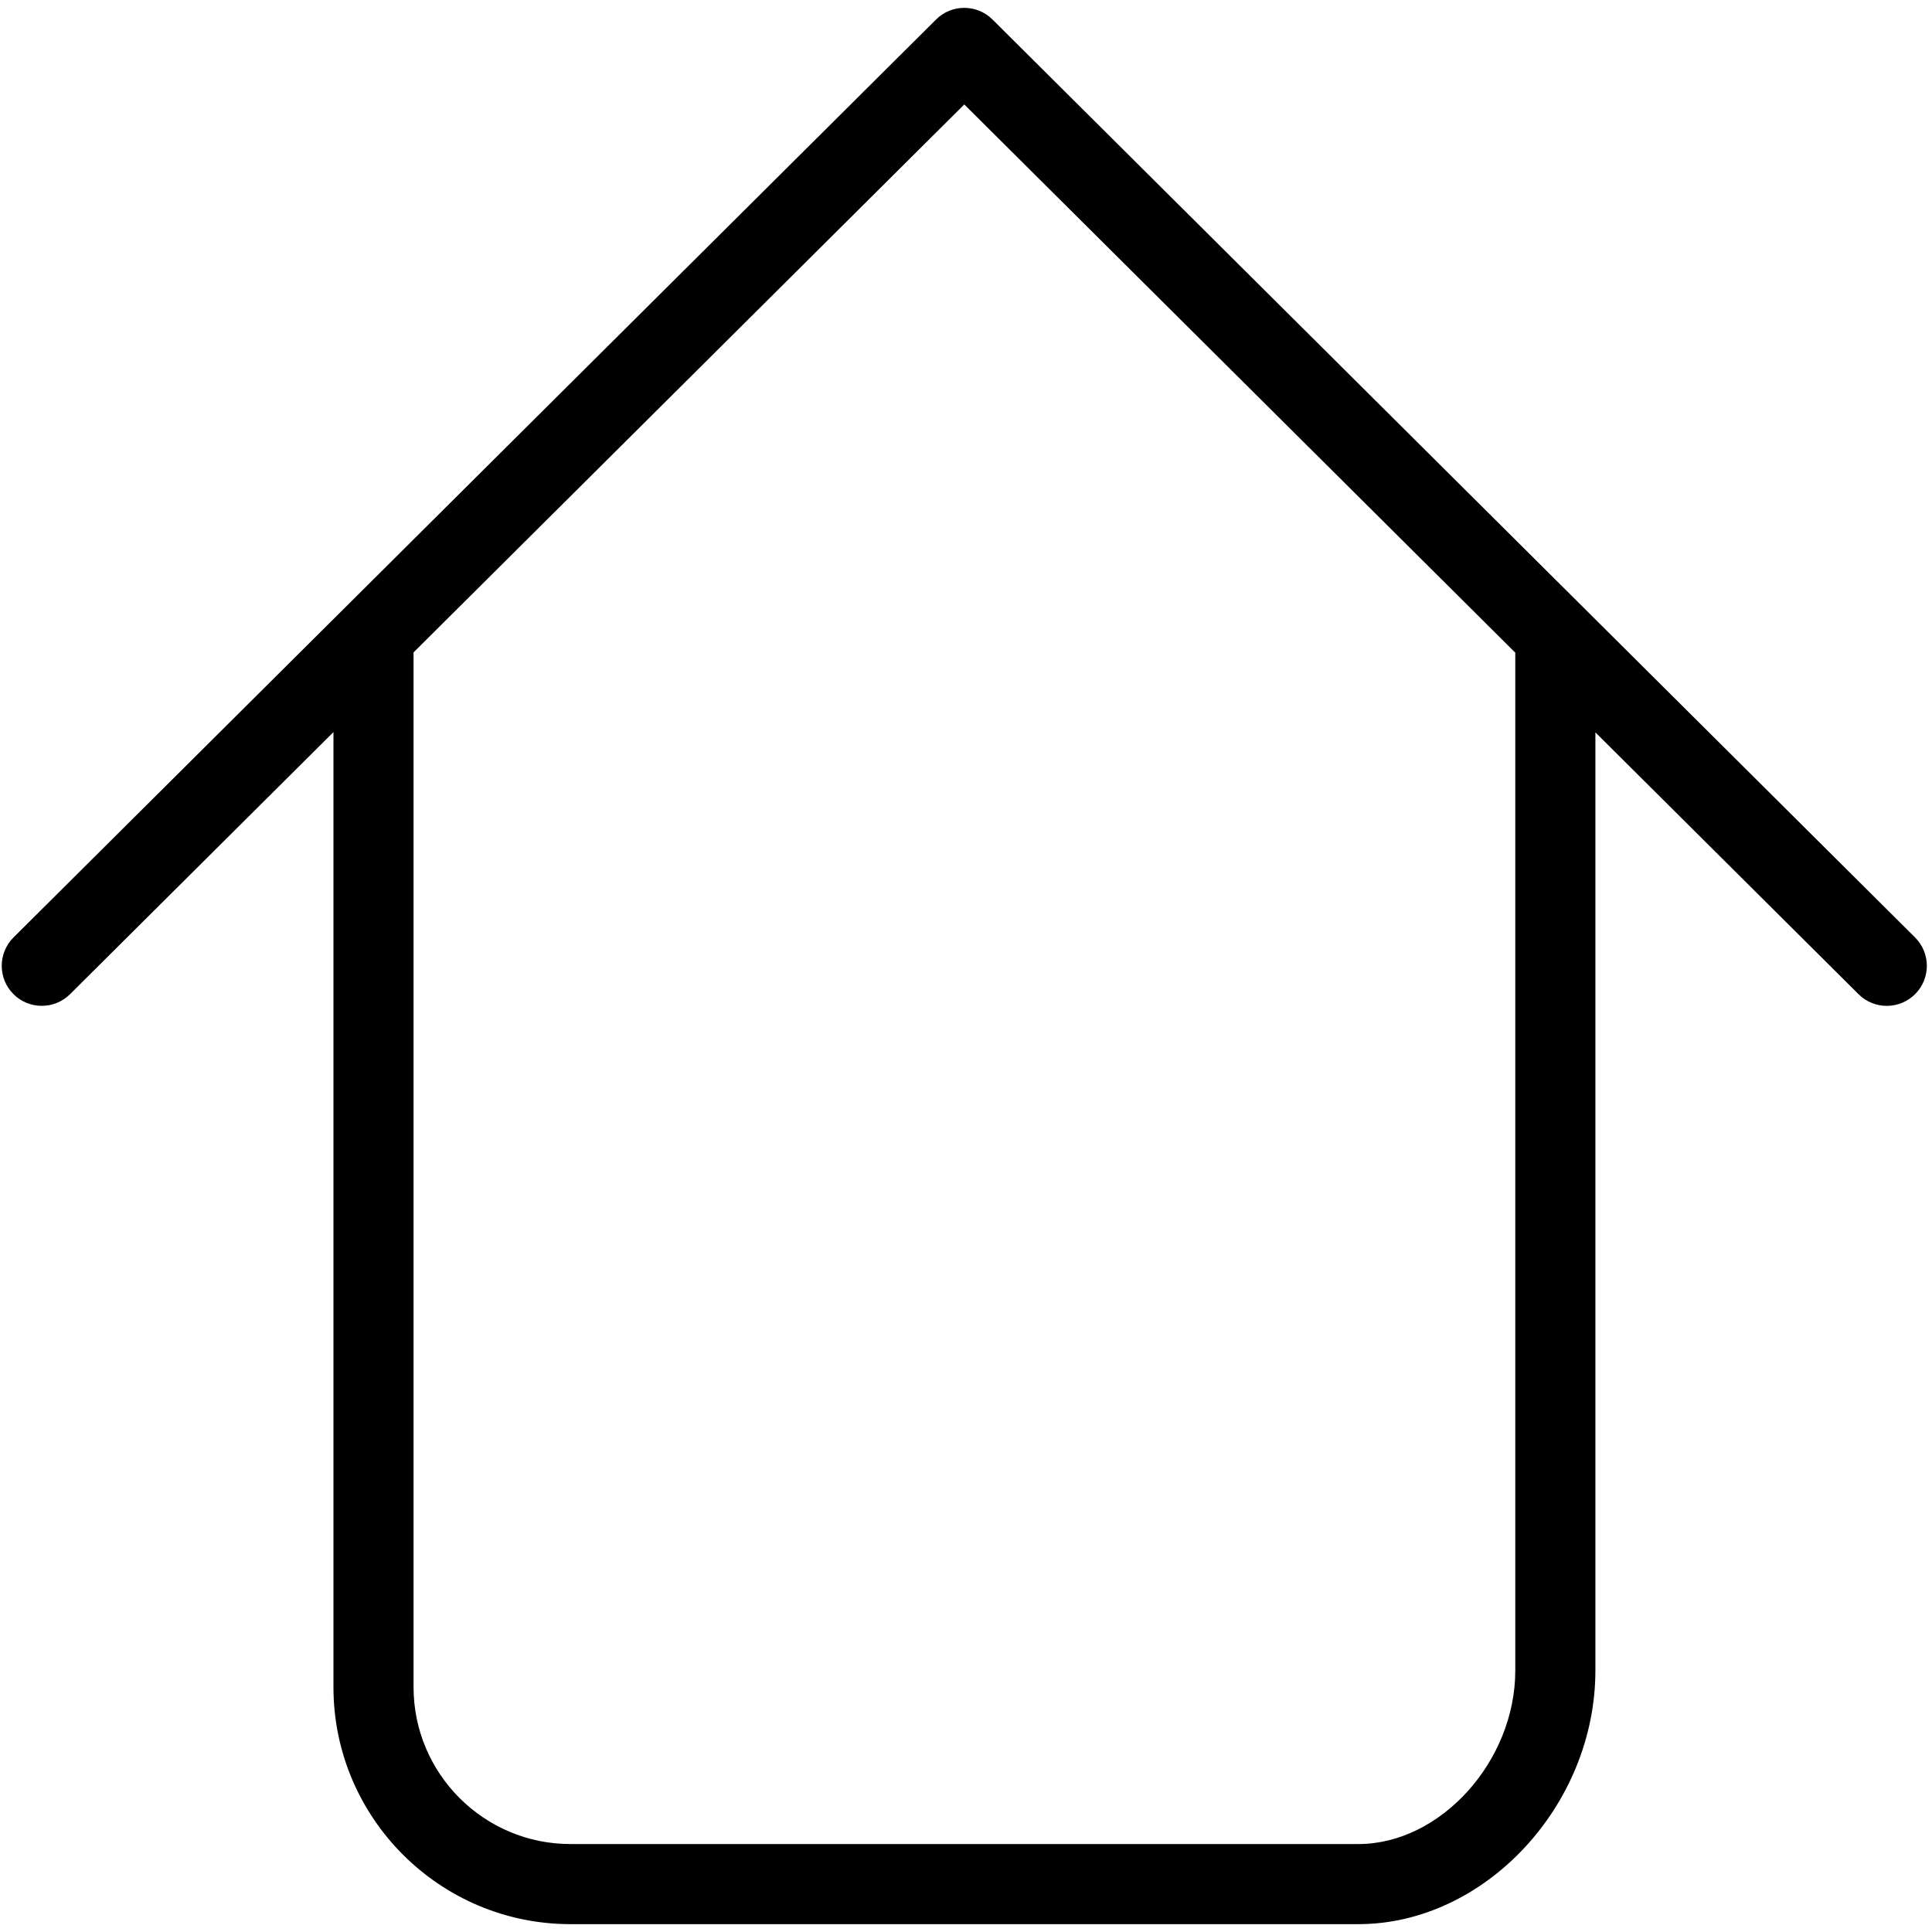 <?xml version="1.0" encoding="utf-8"?>
<!-- Generator: Adobe Illustrator 17.0.0, SVG Export Plug-In . SVG Version: 6.00 Build 0)  -->
<!DOCTYPE svg PUBLIC "-//W3C//DTD SVG 1.1//EN" "http://www.w3.org/Graphics/SVG/1.1/DTD/svg11.dtd">
<svg version="1.1" id="图层_3" xmlns="http://www.w3.org/2000/svg" xmlns:xlink="http://www.w3.org/1999/xlink" x="0px" y="0px"
	 width="1024px" height="1024px" viewBox="0 0 1024 1024" enable-background="new 0 0 1024 1024" xml:space="preserve">
<path d="M1015.005,496.851L526.058,10.35c-8.251-8.251-21.685-8.251-29.936,0L7.176,496.851c-8.313,8.272-8.355,21.706-0.083,30.019
	c8.23,8.272,21.664,8.355,30.019,0.083L176.737,388.03v506.198c0,69.263,56.348,125.611,125.611,125.611h417.631
	c66.92,0,125.611-62.816,125.611-134.442V388.174l139.48,138.778c4.146,4.126,9.557,6.178,14.968,6.178
	c5.452,0,10.905-2.094,15.051-6.261C1023.36,518.556,1023.318,505.122,1015.005,496.851z M803.132,346.194v539.202
	c0,48.138-39.638,91.985-83.153,91.985H302.347c-45.857,0-83.153-37.296-83.153-83.153V346.194c0-0.131-0.017-0.258-0.02-0.389
	L511.09,55.358l292.054,290.585C803.143,346.027,803.132,346.109,803.132,346.194z"/>
</svg>
